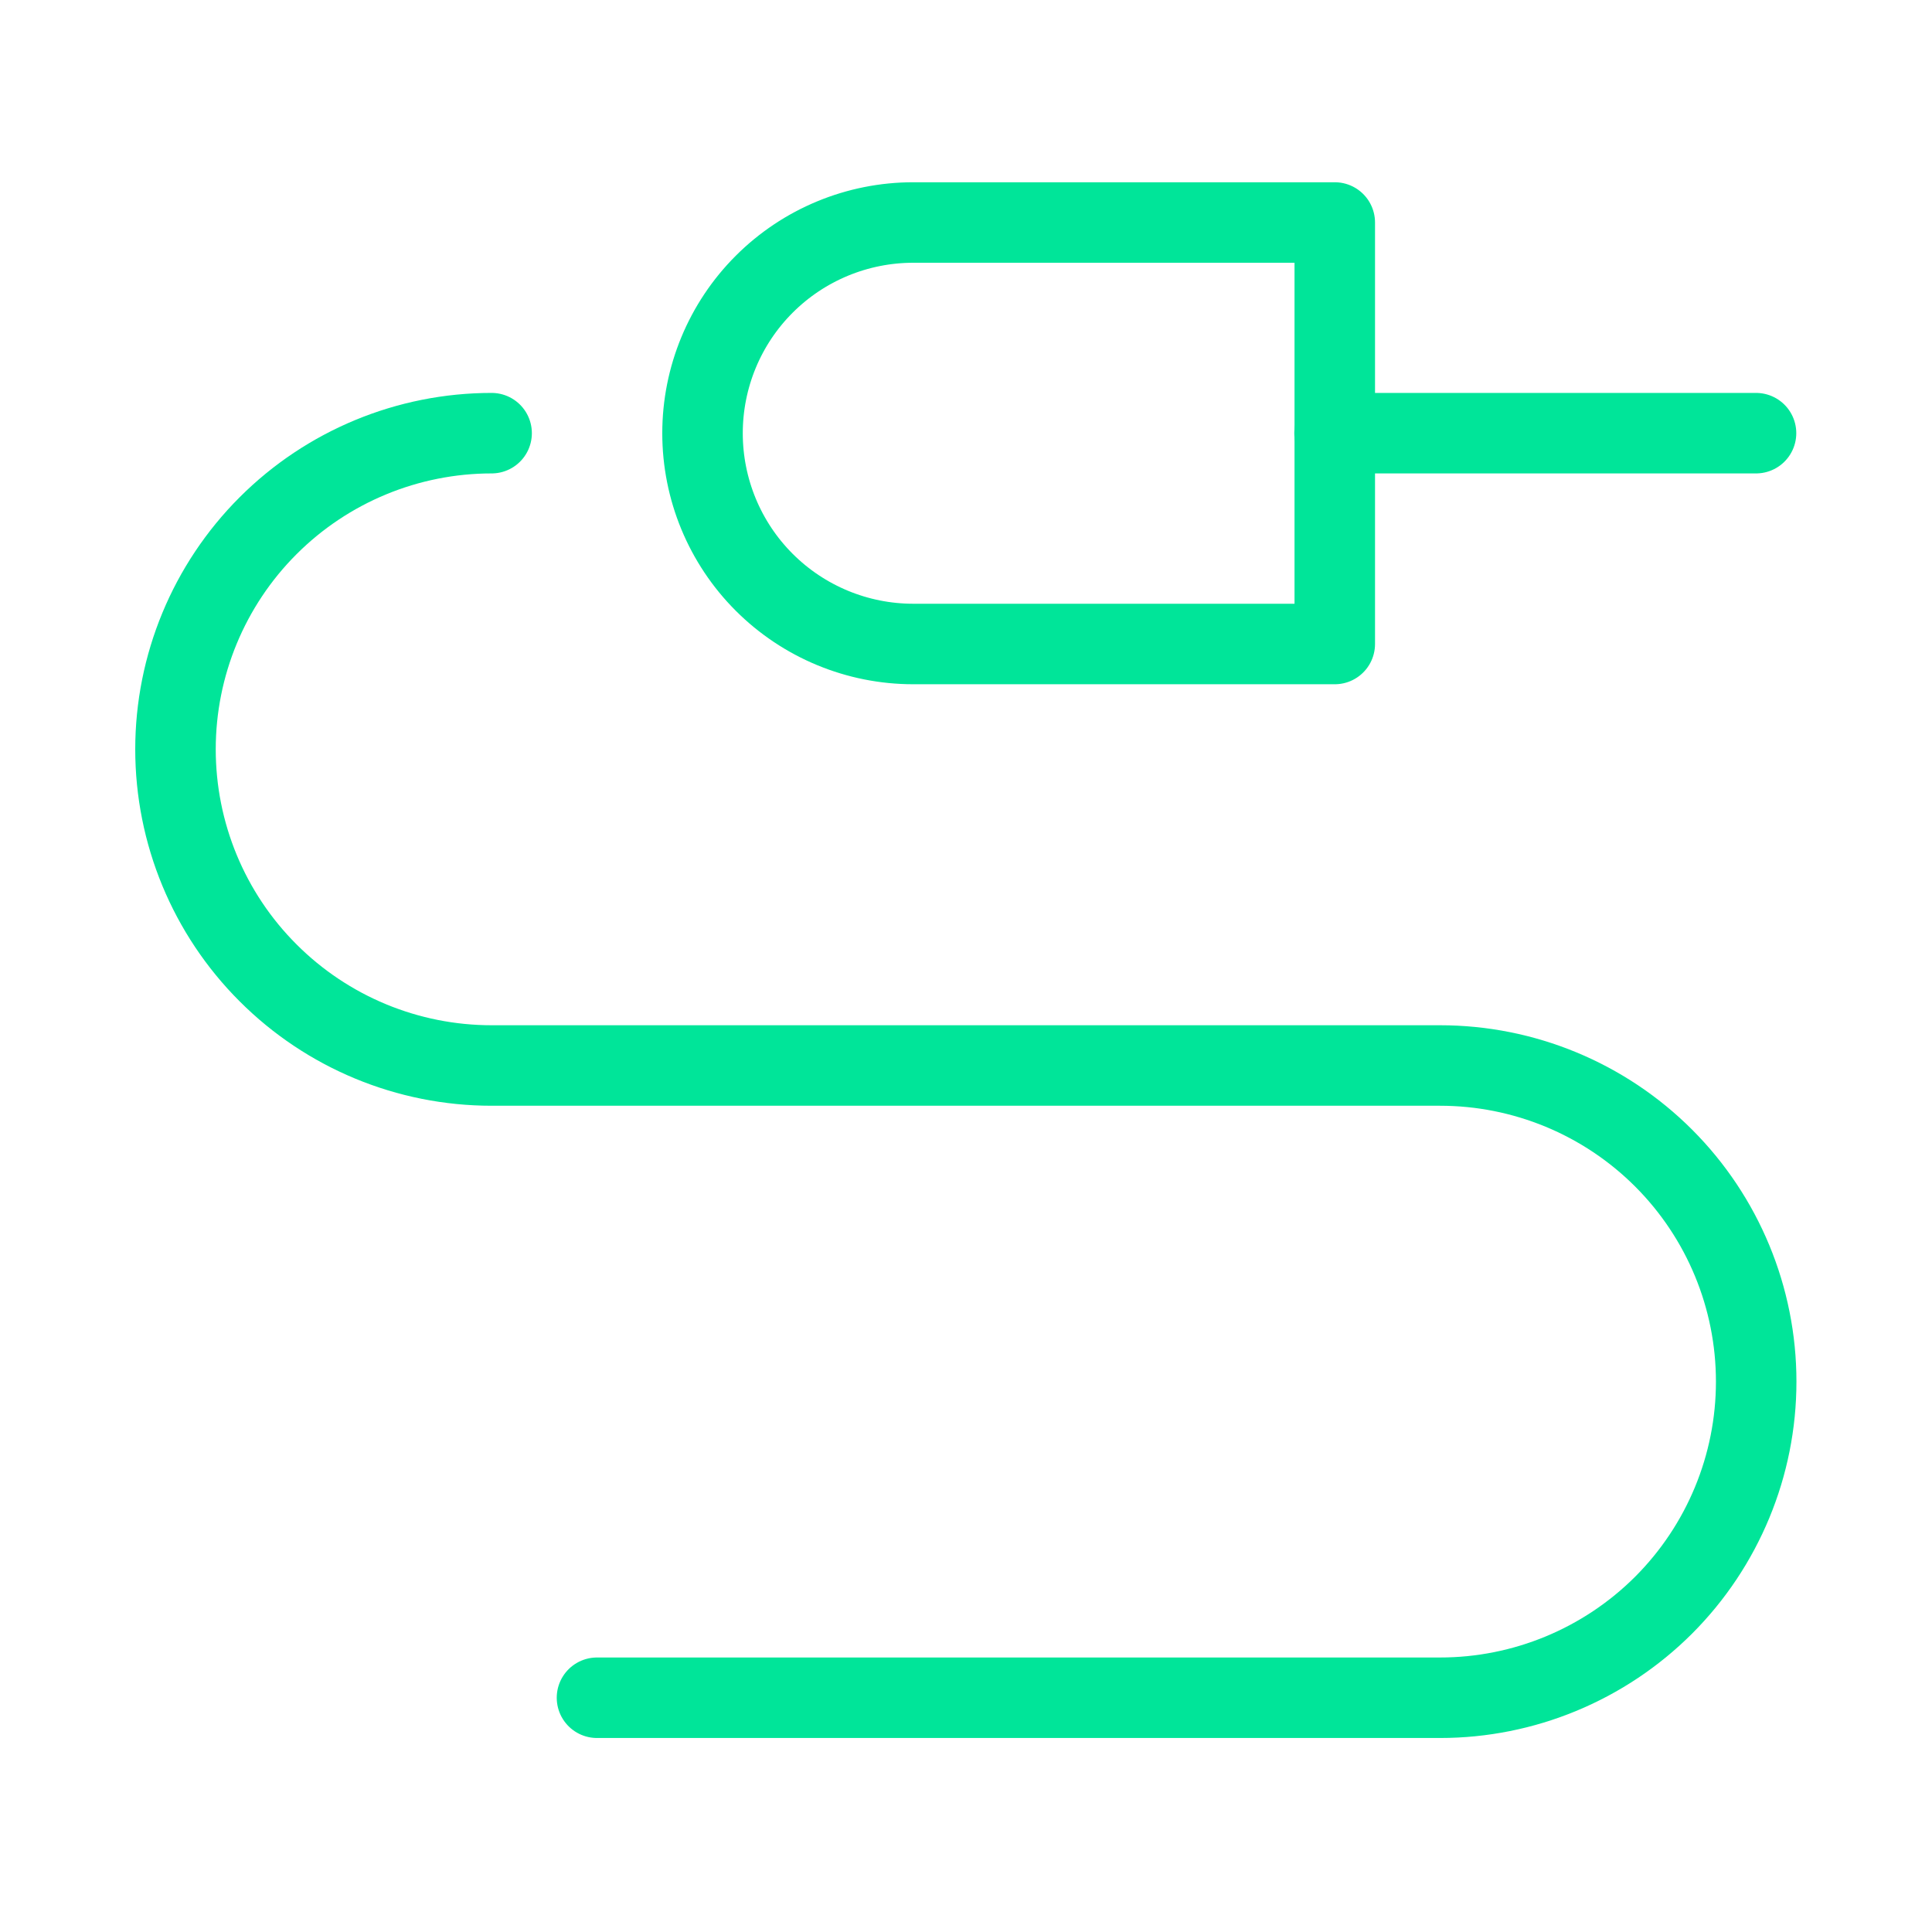 <svg width="24" height="24" viewBox="0 0 24 24" fill="none" xmlns="http://www.w3.org/2000/svg">
<path d="M16.578 5.381H21.814" stroke="#00E599" stroke-linecap="round" stroke-linejoin="round"/>
<path d="M11.345 2.764H16.581V8H11.345C10.65 8 9.984 7.724 9.493 7.233C9.002 6.742 8.727 6.076 8.727 5.382C8.727 4.687 9.002 4.022 9.493 3.531C9.984 3.04 10.65 2.764 11.345 2.764Z" stroke="#00E599" stroke-linecap="round" stroke-linejoin="round"/>
<path d="M7.416 21.09H17.889C18.93 21.09 19.929 20.676 20.666 19.94C21.402 19.203 21.816 18.204 21.816 17.163C21.816 16.121 21.402 15.122 20.666 14.386C19.929 13.649 18.93 13.236 17.889 13.236H6.107C5.065 13.236 4.066 12.822 3.33 12.085C2.593 11.349 2.18 10.35 2.18 9.308C2.18 8.267 2.593 7.268 3.33 6.531C4.066 5.795 5.065 5.381 6.107 5.381" stroke="#00E599" stroke-linecap="round" stroke-linejoin="round"/>
</svg>
